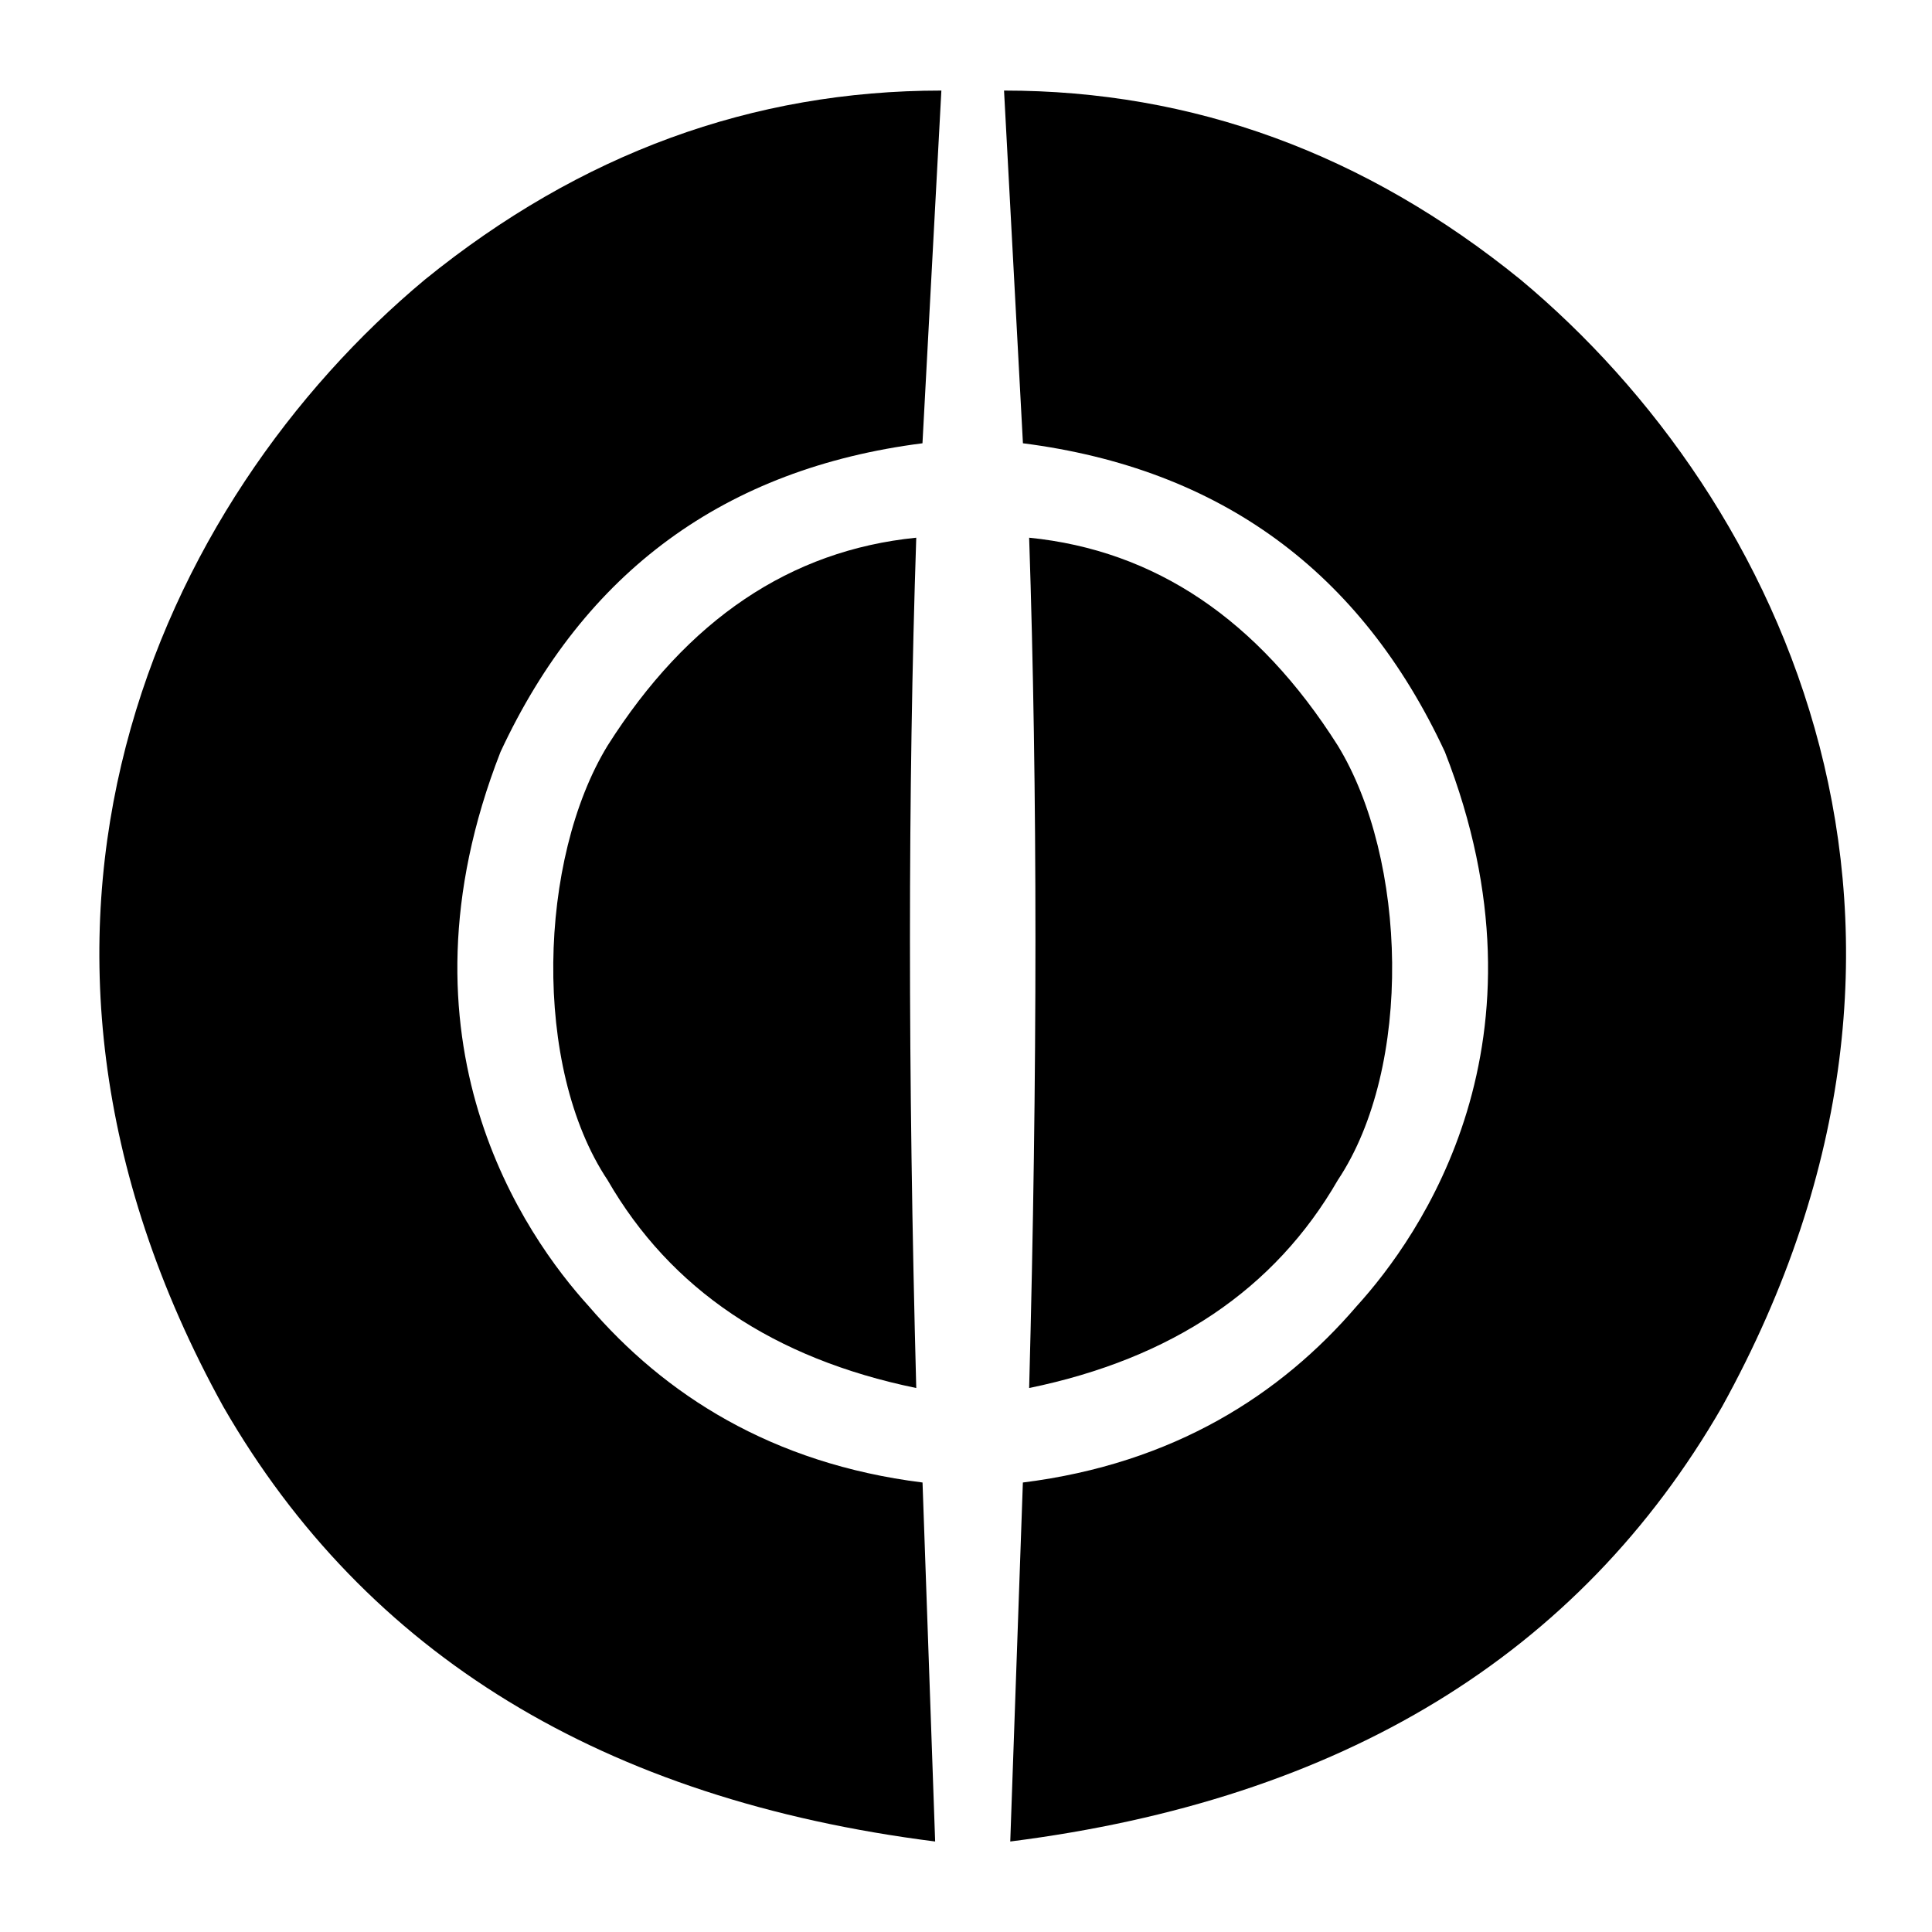 <!-- Generated by IcoMoon.io -->
<svg version="1.1" xmlns="http://www.w3.org/2000/svg" width="32" height="32" viewBox="0 0 32 32">
    <title>one</title>
    <path fill="currentColor"
        d="M15.593 1.5c-3.13 0-5.981 1.043-8.554 3.13-4.381 3.651-7.719 10.745-3.338 18.673 2.364 4.103 6.294 6.502 11.788 7.198l-0.209-5.946c-2.504-0.313-4.277-1.461-5.529-2.921-1.043-1.148-3.338-4.381-1.461-9.18 1.391-2.99 3.721-4.694 6.989-5.112l0.313-5.842zM15.176 8.906c-2.086 0.209-3.79 1.356-5.112 3.443-1.148 1.878-1.252 5.32 0 7.198 1.043 1.808 2.747 2.956 5.112 3.443-0.139-5.216-0.139-9.91 0-14.083zM16.629 1.5c3.13 0 5.981 1.043 8.554 3.13 4.381 3.651 7.719 10.745 3.338 18.673-2.364 4.103-6.294 6.502-11.788 7.198l0.209-5.946c2.504-0.313 4.277-1.461 5.529-2.921 1.043-1.148 3.338-4.381 1.461-9.18-1.391-2.99-3.721-4.694-6.989-5.112l-0.313-5.842zM17.046 8.906c2.086 0.209 3.79 1.356 5.112 3.443 1.148 1.878 1.252 5.32 0 7.198-1.043 1.808-2.747 2.956-5.112 3.443 0.139-5.216 0.139-9.91 0-14.083z">
    </path>
</svg>
